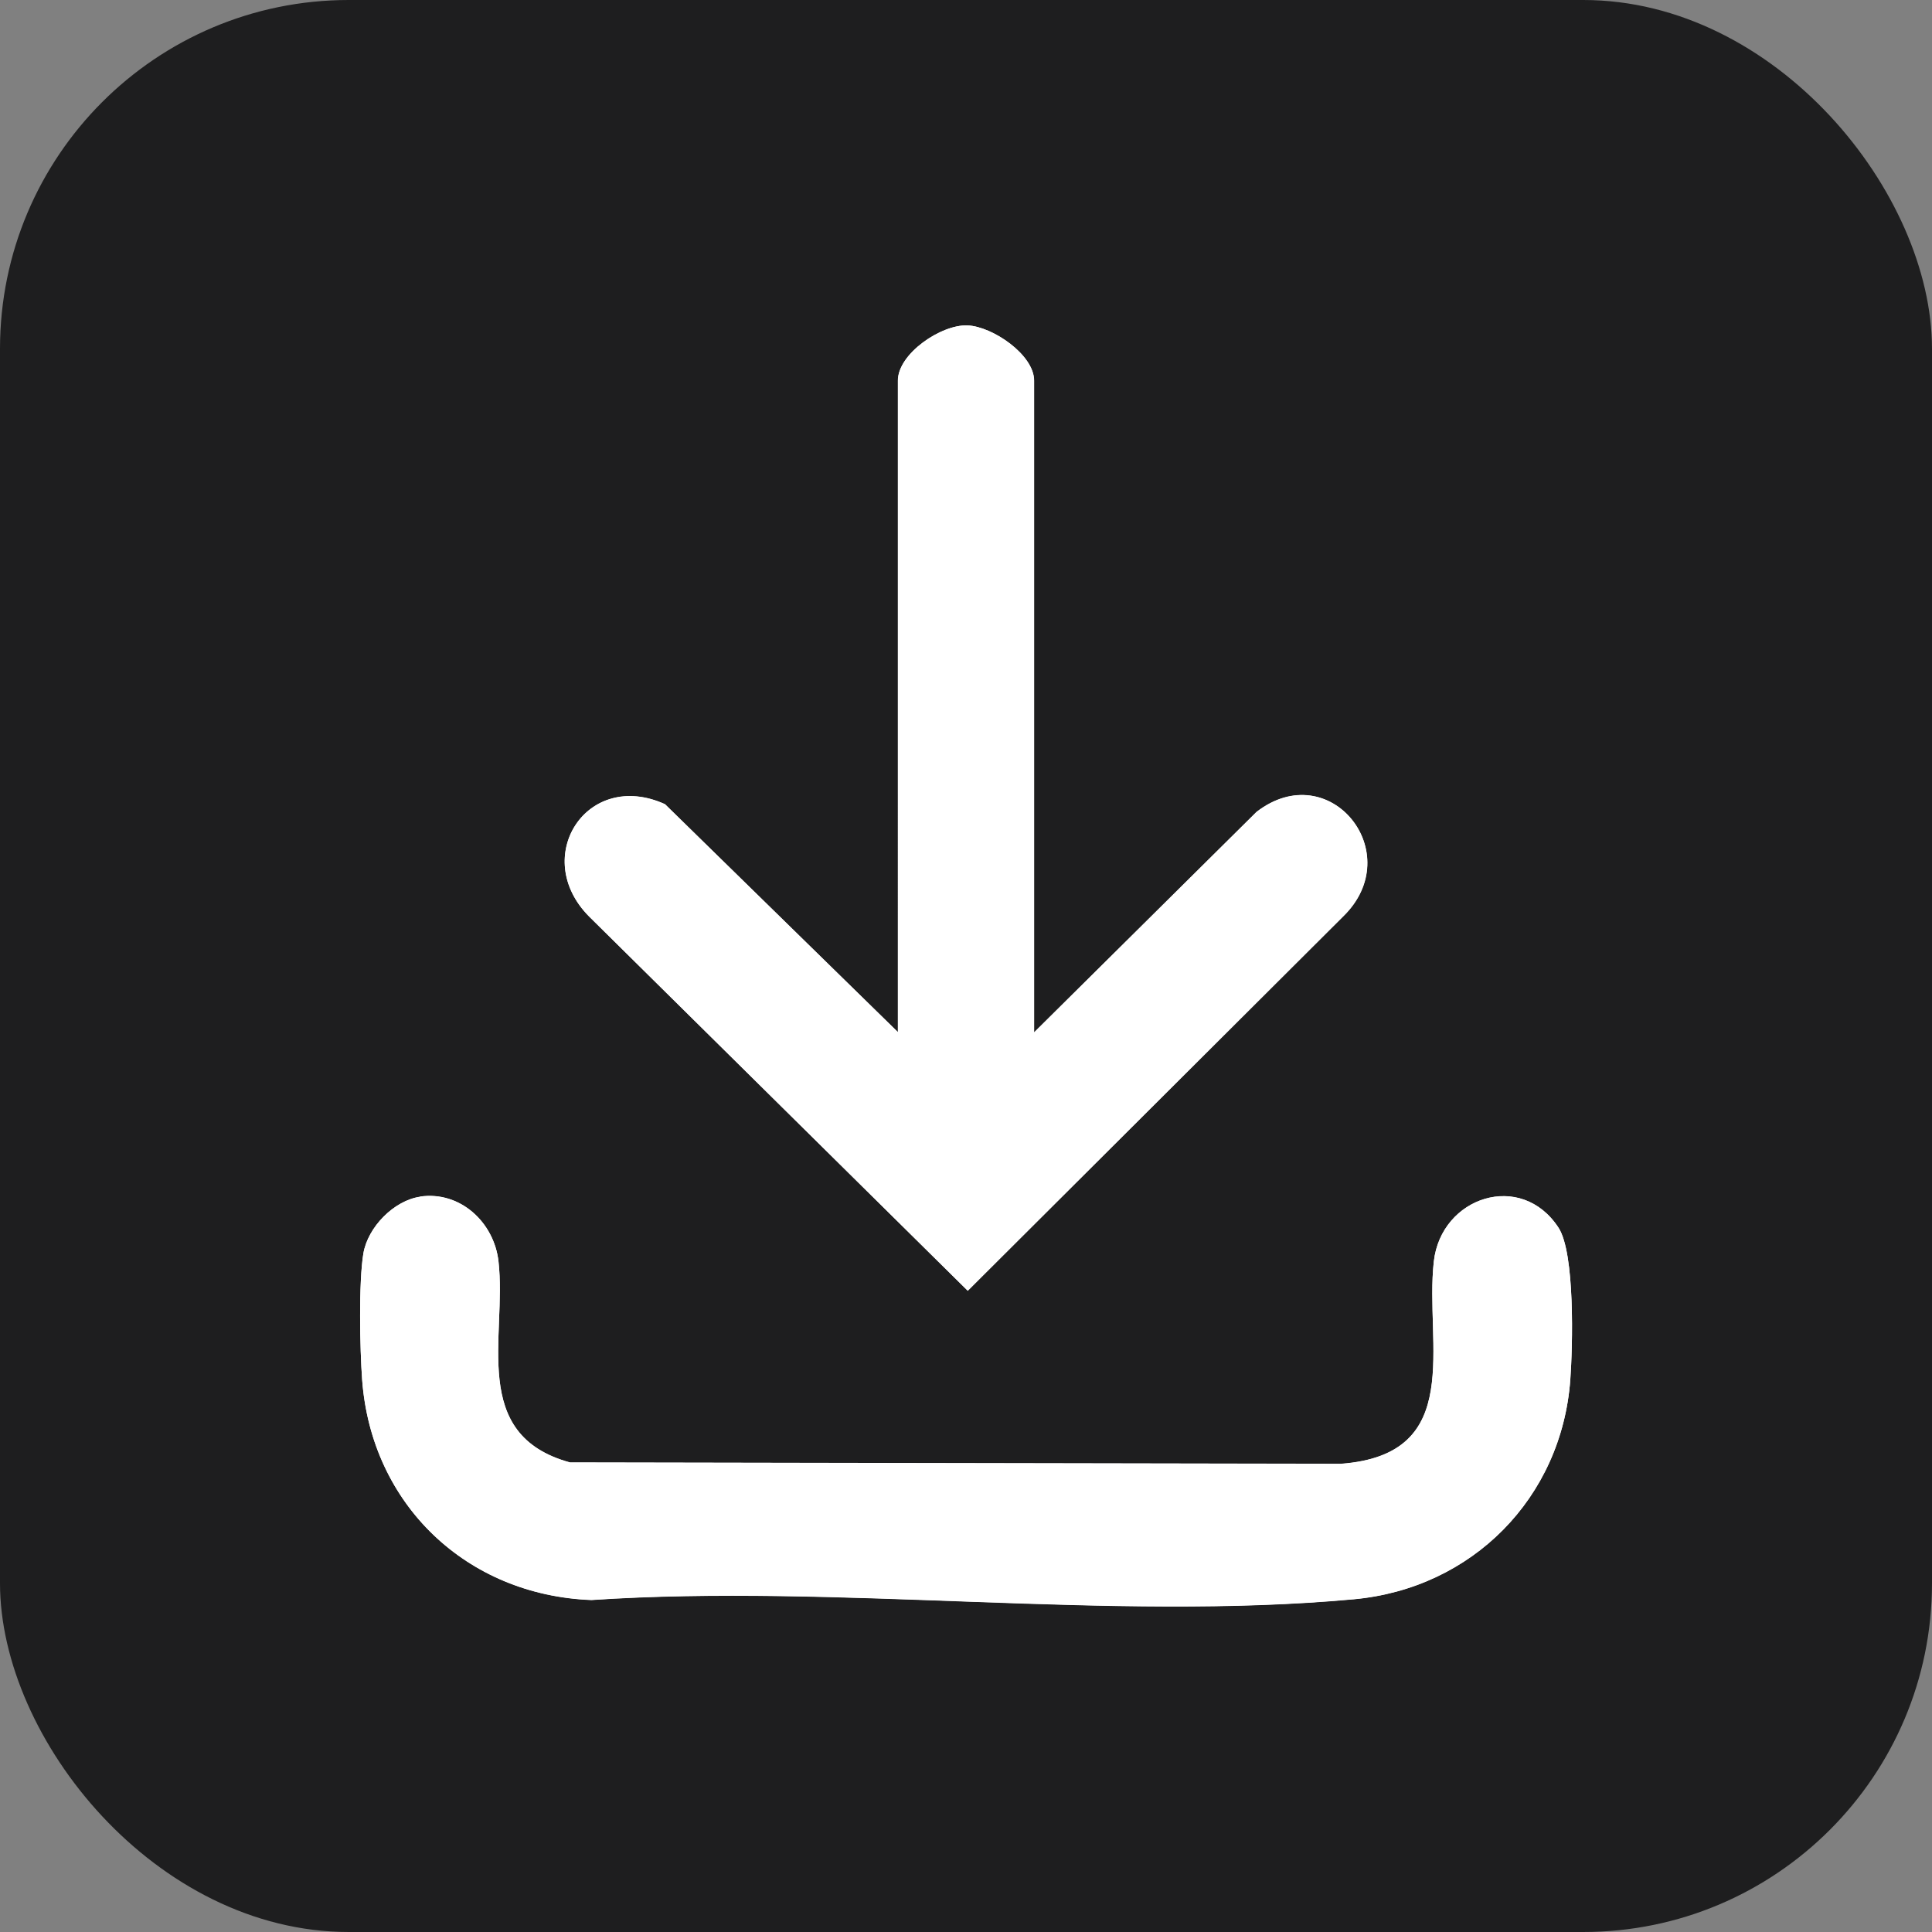 <?xml version="1.0" encoding="UTF-8"?>
<svg id="Capa_1" data-name="Capa 1" xmlns="http://www.w3.org/2000/svg" viewBox="0 0 127.82 127.82">
  <rect x="0" y="0" width="127.82" height="127.82" fill="#808080" stroke="none"/>
  <rect width="127.82" height="127.82" rx="23.07" ry="23.07" style="fill: #1e1e1f;"/>
  <g>
    <path d="M68.42,68.29V25.18c0-1.71-2.75-3.58-4.4-3.65-1.75-.08-4.61,1.87-4.61,3.65v43.11l-15.41-15.08c-5.16-2.34-8.93,3.49-5.02,7.43l25.05,24.76,24.83-24.76c4.31-4.19-.88-10.65-5.72-6.92l-14.71,14.58ZM27.8,79.17c-1.74.25-3.47,2.02-3.76,3.76-.32,1.89-.23,6.33-.08,8.35.61,8.26,6.92,14.26,15.17,14.57,16.27-1.09,34.38,1.42,50.44-.05,7.82-.72,13.74-6.69,14.32-14.52.16-2.22.32-8.38-.78-10.06-2.47-3.79-7.77-2.05-8.25,2.24-.61,5.48,2.13,12.76-6.14,13.38l-51.01-.09c-6.68-1.83-4.17-8.31-4.73-13.3-.29-2.58-2.53-4.67-5.18-4.29Z" style="fill: #fff;"/>
    <path d="M68.42,68.29l14.71-14.58c4.84-3.73,10.03,2.74,5.72,6.92l-24.83,24.76-25.05-24.76c-3.9-3.93-.14-9.77,5.02-7.43l15.41,15.08V25.18c0-1.78,2.87-3.72,4.61-3.65,1.65.07,4.4,1.94,4.4,3.65v43.11Z" style="fill: #fff;"/>
    <path d="M27.8,79.17c2.65-.38,4.89,1.71,5.18,4.29.56,4.98-1.96,11.47,4.73,13.3l51.01.09c8.27-.62,5.53-7.9,6.14-13.38.48-4.29,5.78-6.03,8.25-2.24,1.1,1.69.94,7.84.78,10.06-.58,7.83-6.5,13.8-14.32,14.52-16.06,1.48-34.17-1.04-50.44.05-8.25-.31-14.56-6.31-15.17-14.57-.15-2.02-.23-6.46.08-8.35.29-1.75,2.02-3.51,3.76-3.76Z" style="fill: #fff;"/>
  </g>
</svg>